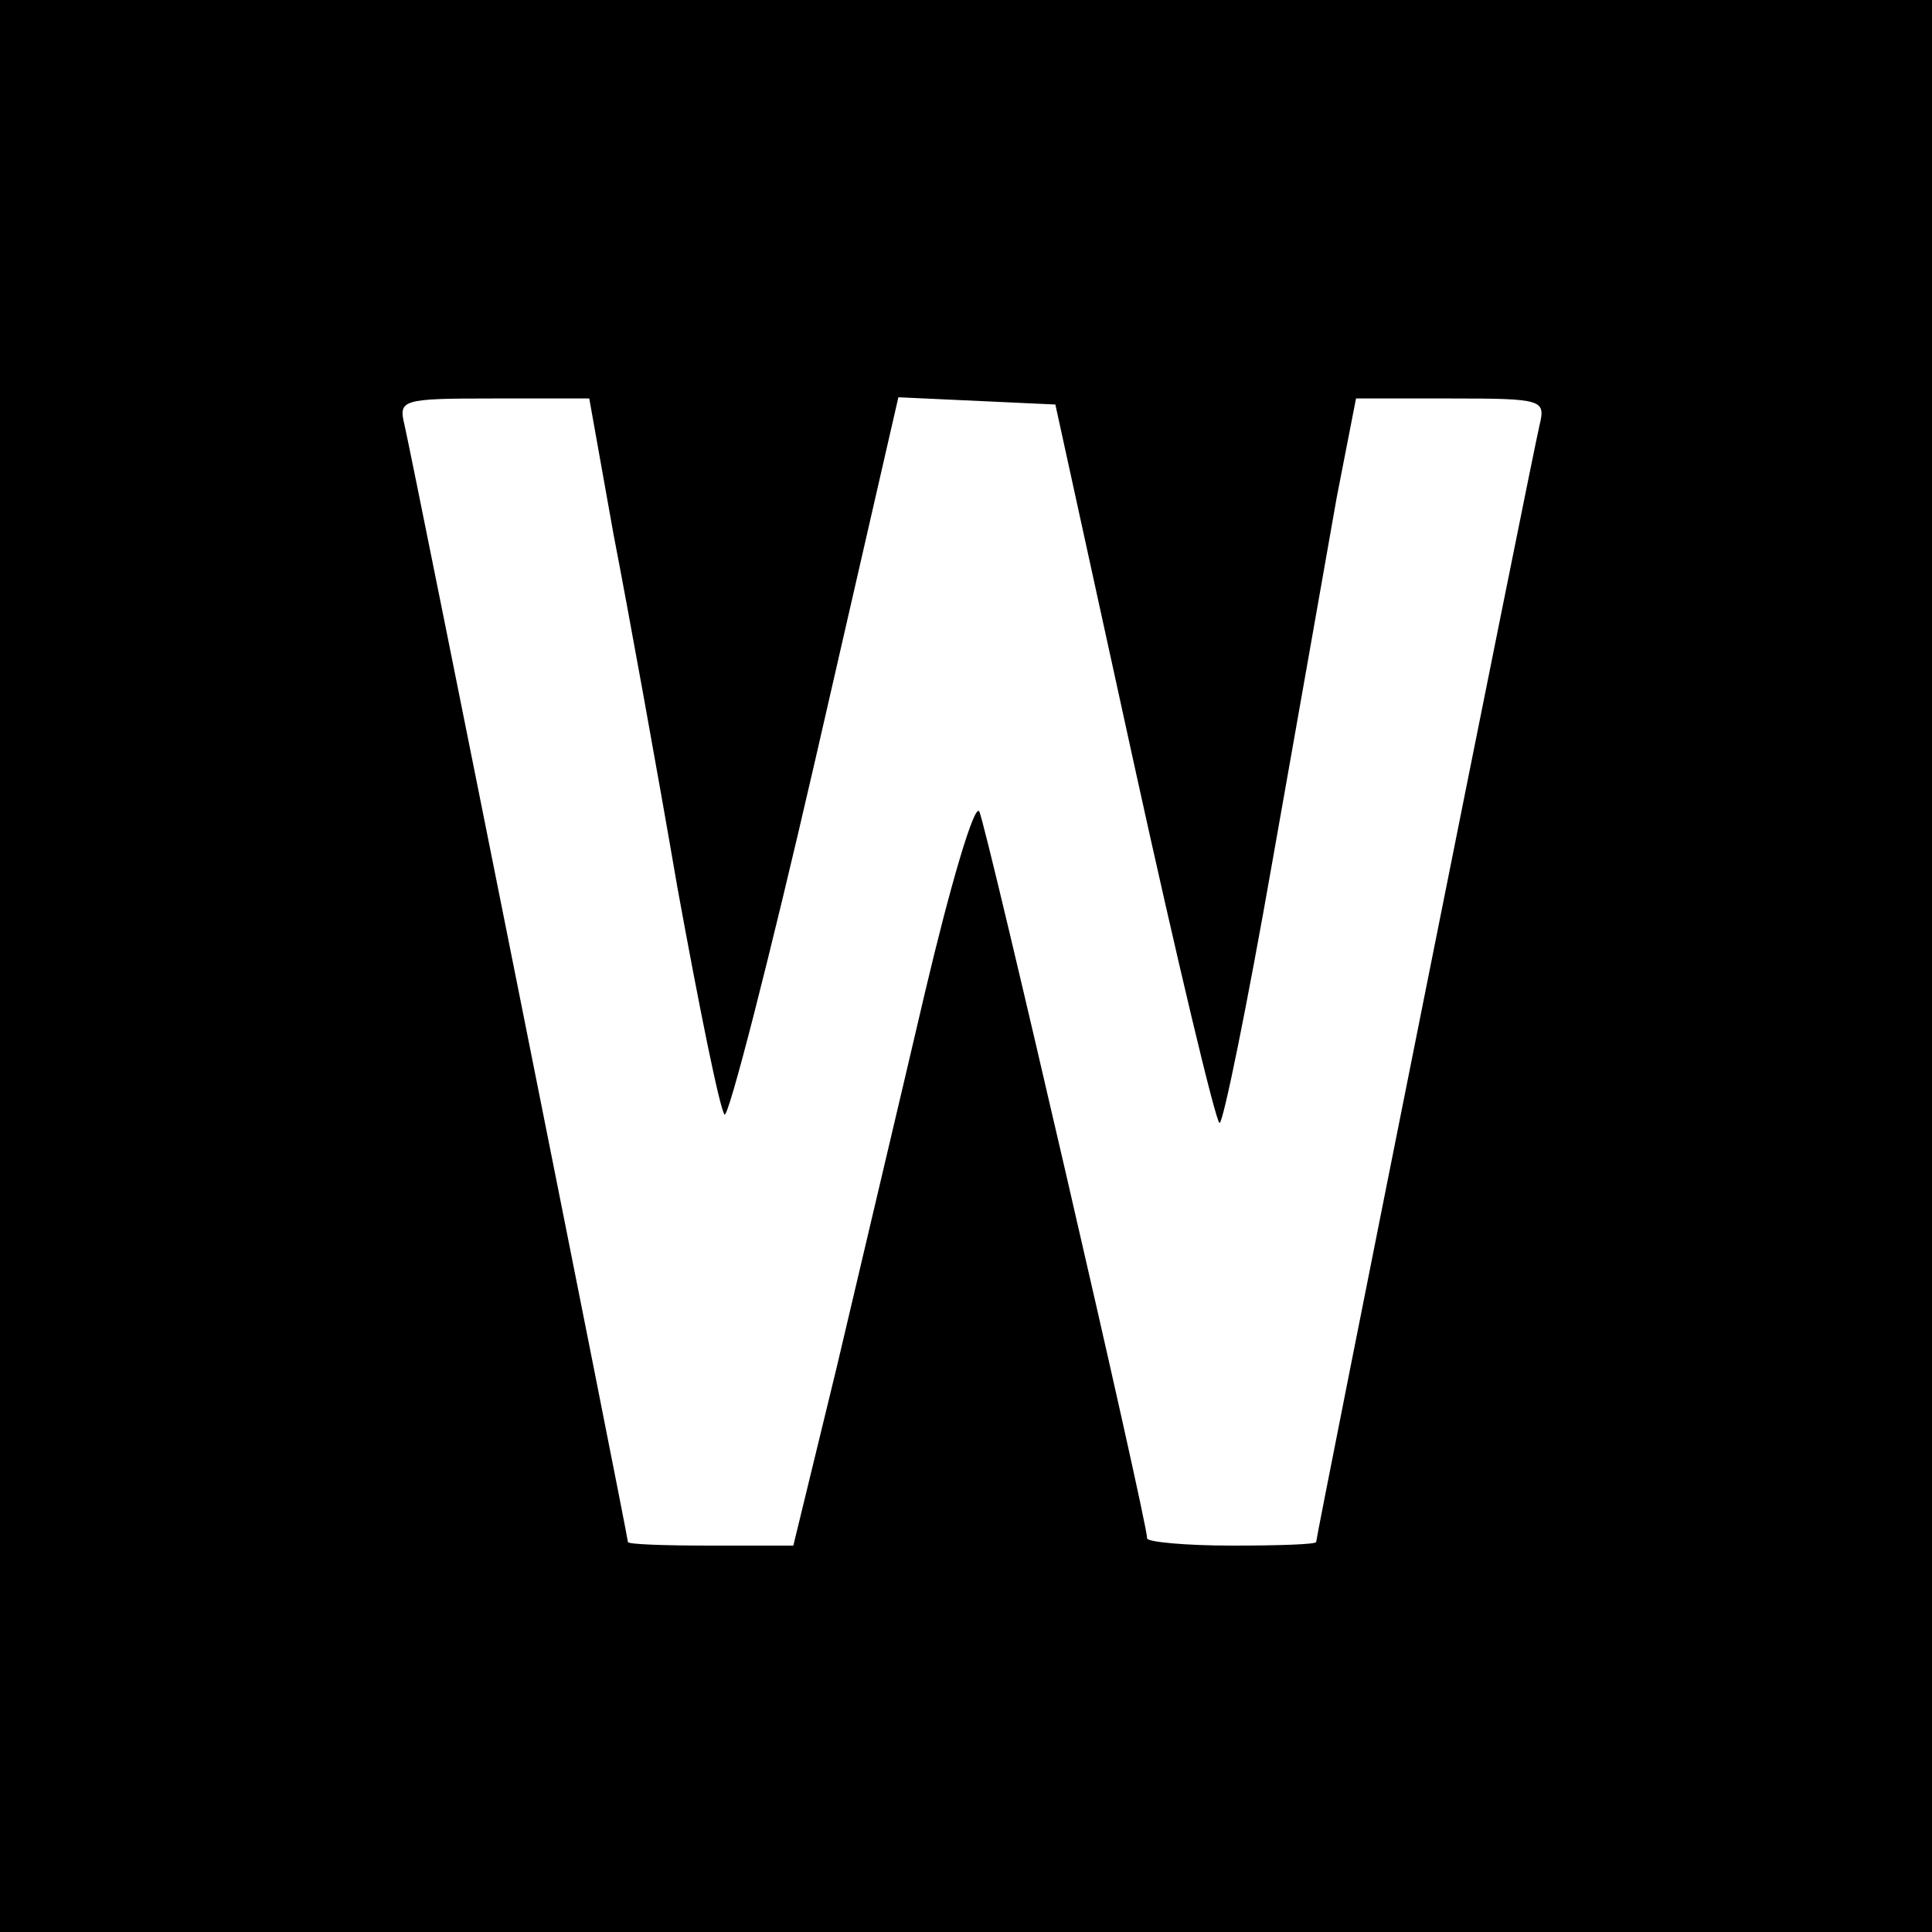 <?xml version="1.0" standalone="no"?>
<!DOCTYPE svg PUBLIC "-//W3C//DTD SVG 20010904//EN"
 "http://www.w3.org/TR/2001/REC-SVG-20010904/DTD/svg10.dtd">
<svg version="1.0" xmlns="http://www.w3.org/2000/svg"
 width="160pt" height="160pt" viewBox="0 0 160 160"
 preserveAspectRatio="xMidYMid meet">
<g transform="translate(0,160) scale(0.1,-0.1)"
fill="#000000" stroke="none">
<path d="M0 800 l0 -800 800 0 800 0 0 800 0 800 -800 0 -800 0 0 -800z m508
358 c12 -62 36 -194 53 -293 18 -99 35 -183 39 -188 3 -4 37 128 75 293 l69
301 65 -3 65 -3 65 -297 c36 -164 68 -298 71 -298 3 0 23 98 44 218 21 119 45
254 53 300 l16 82 78 0 c77 0 79 -1 74 -22 -6 -25 -185 -920 -185 -925 0 -2
-31 -3 -70 -3 -38 0 -70 3 -70 6 0 15 -133 590 -139 602 -4 7 -24 -61 -45
-150 -21 -90 -54 -229 -73 -310 l-36 -148 -68 0 c-38 0 -69 1 -69 3 0 5 -179
900 -185 925 -5 21 -3 22 74 22 l79 0 20 -112z"/>
</g>
</svg>
